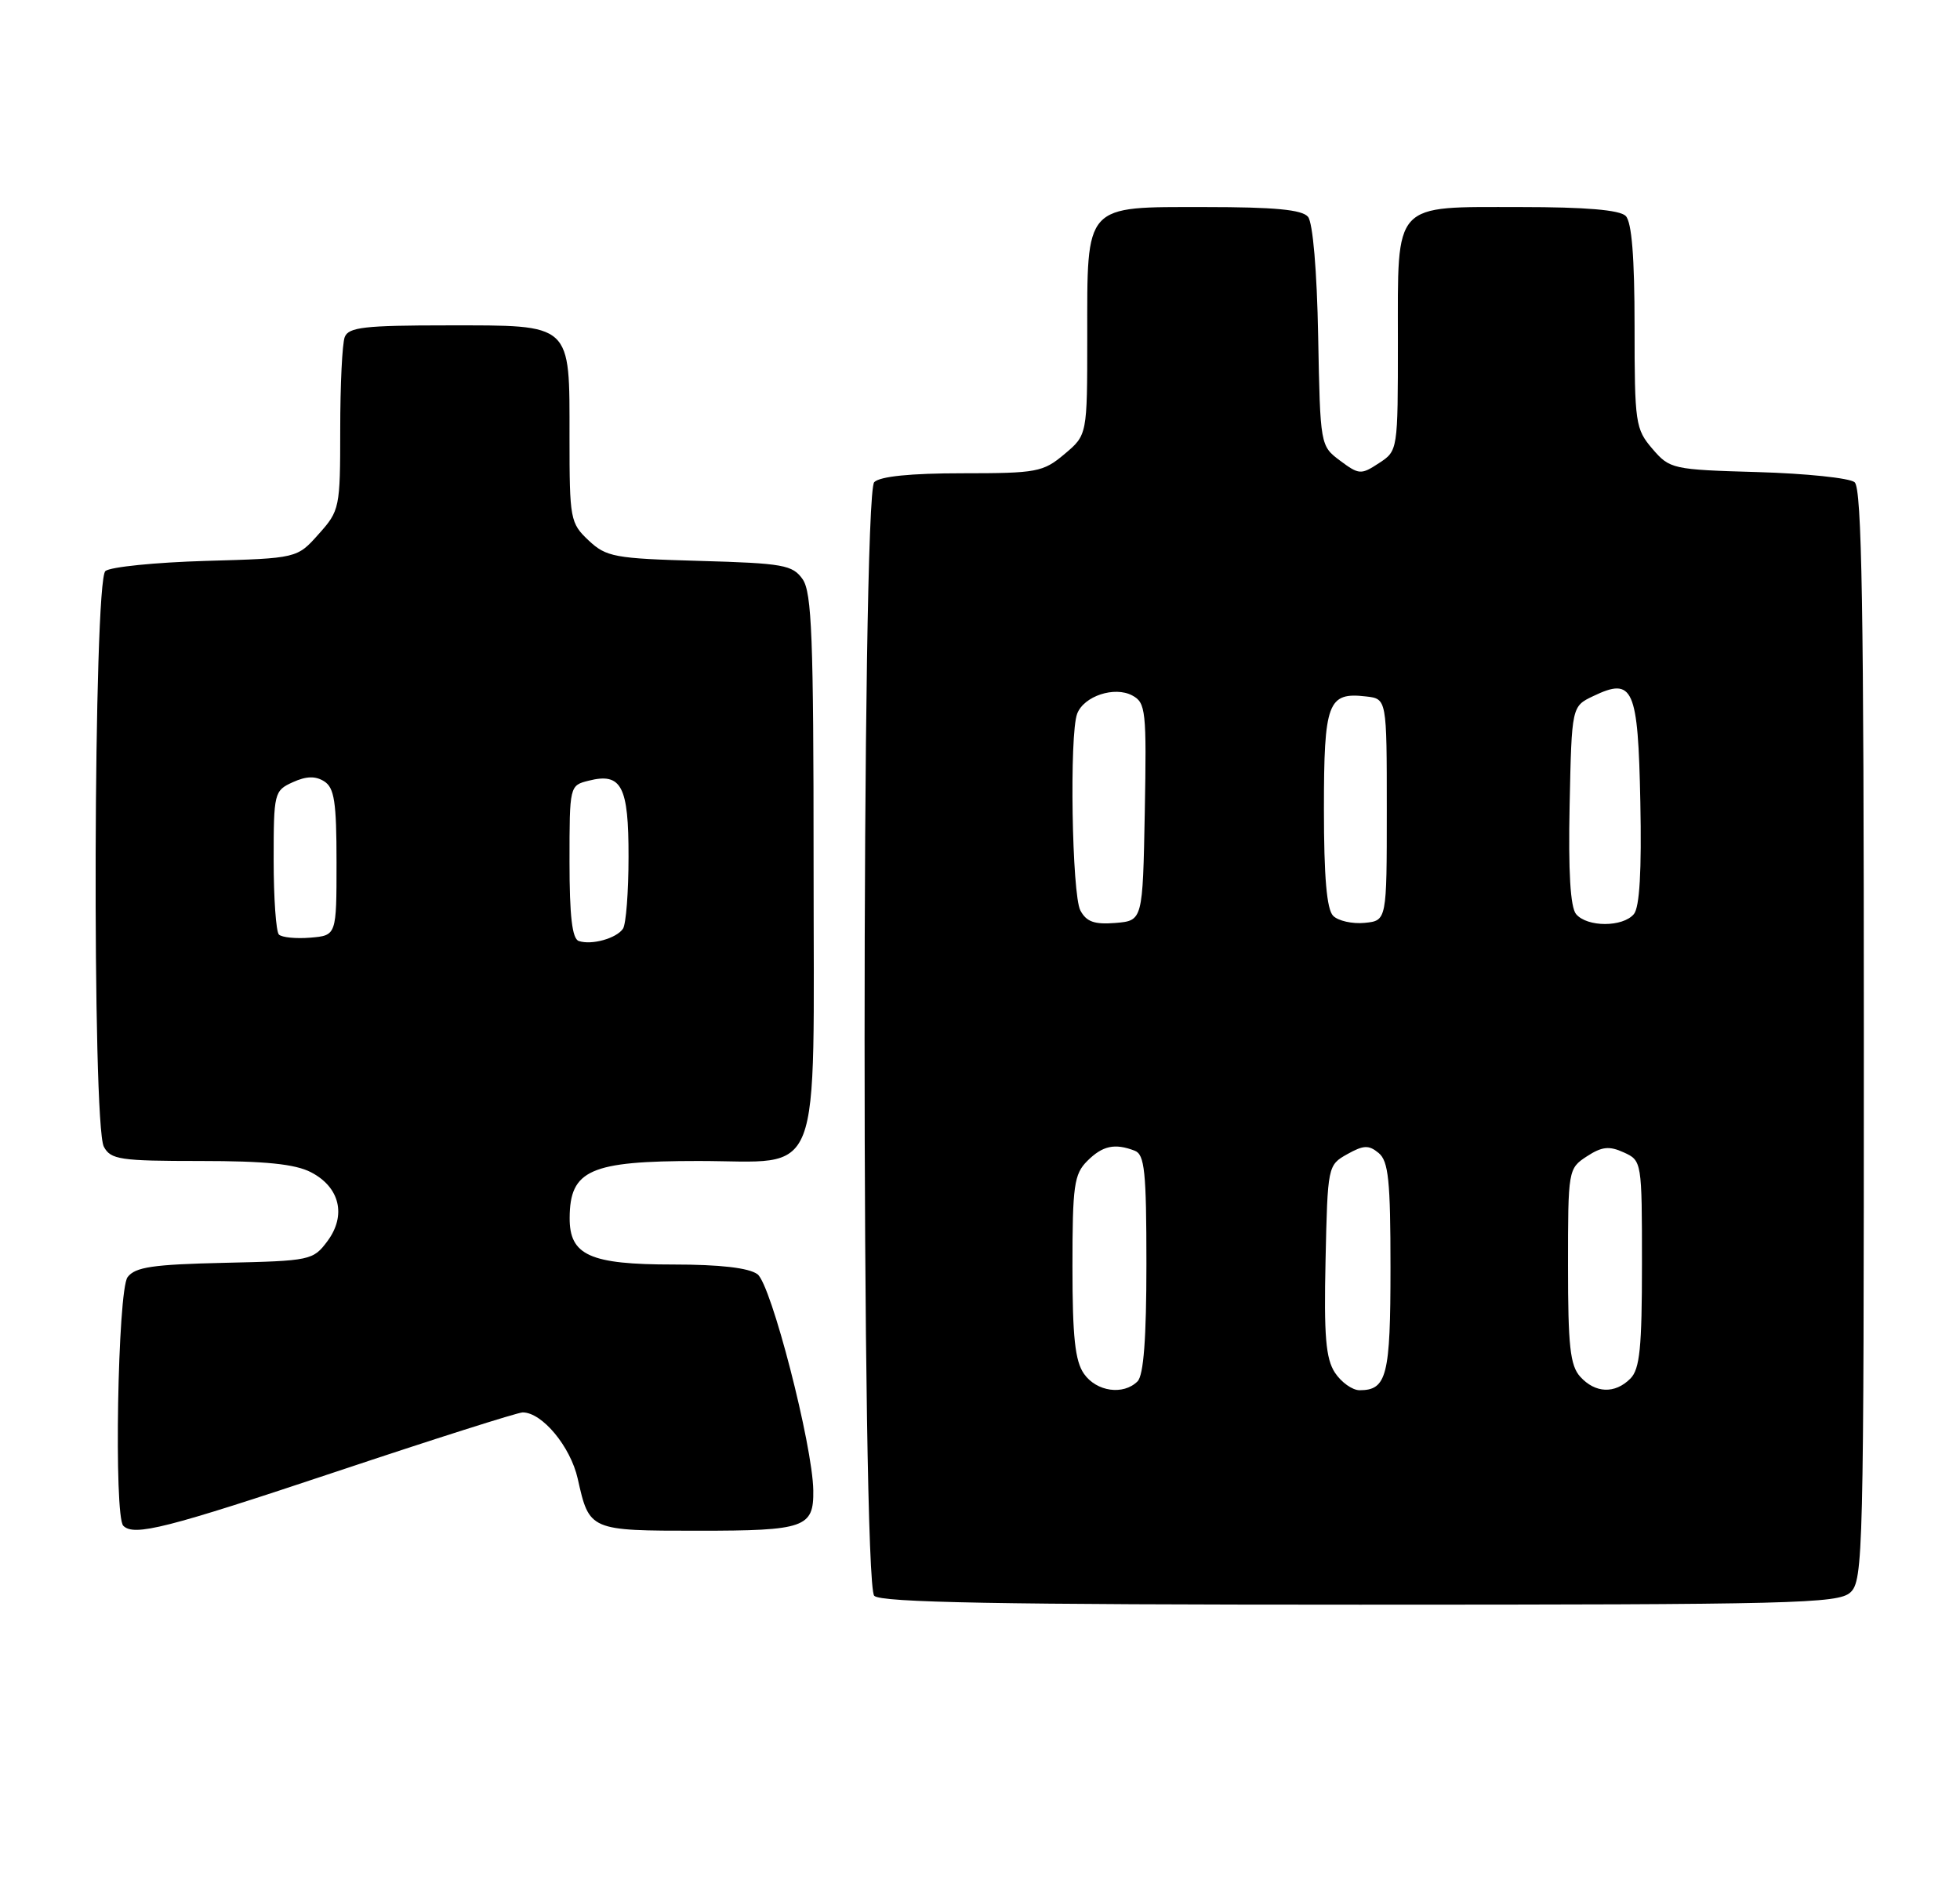 <?xml version="1.0" encoding="UTF-8" standalone="no"?>
<!DOCTYPE svg PUBLIC "-//W3C//DTD SVG 1.1//EN" "http://www.w3.org/Graphics/SVG/1.1/DTD/svg11.dtd" >
<svg xmlns="http://www.w3.org/2000/svg" xmlns:xlink="http://www.w3.org/1999/xlink" version="1.1" viewBox="0 0 265 256">
 <g >
 <path fill="currentColor"
d=" M 250.17 215.35 C 251.91 213.77 252.00 210.12 252.00 139.97 C 252.00 82.21 251.73 66.02 250.75 65.21 C 250.06 64.64 244.17 64.03 237.66 63.84 C 226.11 63.51 225.76 63.43 223.41 60.69 C 221.12 58.02 221.00 57.23 221.00 44.14 C 221.00 34.79 220.62 30.02 219.80 29.20 C 218.99 28.39 214.38 28.00 205.63 28.00 C 188.18 28.00 189.00 27.11 189.00 46.13 C 189.00 60.93 189.00 60.96 186.44 62.63 C 184.02 64.22 183.74 64.20 181.19 62.30 C 178.51 60.29 178.50 60.26 178.22 45.46 C 178.06 36.61 177.50 30.11 176.85 29.32 C 176.05 28.35 172.33 28.00 162.93 28.00 C 146.48 28.00 147.00 27.42 147.00 45.63 C 147.00 58.82 147.00 58.82 143.92 61.41 C 141.03 63.84 140.20 64.00 130.12 64.00 C 123.12 64.00 118.98 64.42 118.20 65.20 C 116.46 66.94 116.46 214.06 118.20 215.80 C 119.11 216.71 135.06 217.00 183.87 217.00 C 242.46 217.00 248.51 216.85 250.17 215.35 Z  M 45.50 199.00 C 58.67 194.60 70.00 191.00 70.67 191.00 C 73.30 191.00 77.13 195.61 78.11 199.96 C 79.68 206.99 79.70 207.00 94.42 207.00 C 108.83 207.00 110.03 206.58 109.96 201.55 C 109.87 195.42 104.26 173.66 102.41 172.31 C 101.23 171.45 97.35 171.00 91.03 171.00 C 79.75 171.00 76.99 169.76 77.02 164.69 C 77.05 158.21 79.78 157.00 94.43 157.00 C 111.47 157.00 110.00 160.80 110.00 116.72 C 110.00 86.26 109.76 80.11 108.52 78.33 C 107.16 76.40 105.92 76.17 94.60 75.85 C 83.06 75.53 81.97 75.32 79.58 73.08 C 77.10 70.74 77.00 70.22 77.00 59.15 C 77.00 43.56 77.48 44.00 60.45 44.00 C 49.30 44.00 47.12 44.25 46.61 45.58 C 46.27 46.45 46.00 52.07 46.00 58.07 C 46.00 68.70 45.93 69.05 43.08 72.23 C 40.17 75.50 40.17 75.50 27.83 75.85 C 21.05 76.05 14.94 76.66 14.25 77.22 C 12.63 78.55 12.43 152.06 14.04 155.07 C 14.97 156.81 16.23 157.00 27.08 157.00 C 35.87 157.00 39.89 157.41 42.04 158.52 C 45.95 160.54 46.86 164.36 44.27 167.84 C 42.34 170.43 41.97 170.51 30.39 170.77 C 20.66 170.99 18.27 171.34 17.25 172.71 C 15.91 174.50 15.38 205.05 16.67 206.33 C 18.13 207.79 22.49 206.68 45.50 199.00 Z  M 146.56 185.78 C 145.35 184.06 145.00 180.77 145.00 171.28 C 145.00 160.33 145.22 158.78 147.00 157.00 C 149.07 154.93 150.72 154.57 153.42 155.61 C 154.76 156.12 155.00 158.43 155.00 170.91 C 155.00 181.00 154.62 185.98 153.80 186.80 C 151.89 188.71 148.25 188.20 146.56 185.78 Z  M 180.49 185.63 C 179.25 183.73 178.99 180.69 179.22 170.41 C 179.50 157.68 179.52 157.56 182.15 156.08 C 184.37 154.84 185.07 154.82 186.40 155.92 C 187.73 157.02 188.00 159.66 188.00 171.42 C 188.00 186.04 187.51 188.00 183.82 188.00 C 182.85 188.00 181.35 186.93 180.49 185.63 Z  M 213.65 186.17 C 212.29 184.66 212.00 182.03 212.00 171.19 C 212.00 158.22 212.03 158.02 214.54 156.38 C 216.58 155.05 217.57 154.94 219.54 155.84 C 221.98 156.95 222.00 157.06 222.00 170.91 C 222.00 182.26 221.71 185.15 220.43 186.43 C 218.34 188.52 215.69 188.42 213.65 186.17 Z  M 146.07 123.12 C 144.93 120.99 144.57 99.27 145.64 96.51 C 146.55 94.13 150.69 92.76 153.09 94.05 C 154.92 95.03 155.03 96.07 154.78 109.80 C 154.50 124.50 154.50 124.50 150.82 124.81 C 147.97 125.04 146.89 124.66 146.07 123.12 Z  M 180.25 123.85 C 179.38 122.98 179.00 118.60 179.00 109.42 C 179.00 94.97 179.52 93.58 184.69 94.18 C 187.50 94.50 187.50 94.50 187.50 109.50 C 187.50 124.50 187.50 124.50 184.50 124.80 C 182.84 124.96 180.93 124.53 180.25 123.85 Z  M 213.09 123.61 C 212.32 122.68 212.03 117.86 212.22 108.87 C 212.50 95.52 212.50 95.52 215.42 94.13 C 220.82 91.54 221.47 92.99 221.78 108.47 C 221.97 117.76 221.68 122.68 220.91 123.61 C 219.42 125.40 214.58 125.40 213.09 123.61 Z  M 78.25 127.25 C 77.36 126.95 77.00 123.88 77.00 116.53 C 77.00 106.26 77.01 106.21 79.60 105.57 C 84.03 104.45 85.00 106.30 84.98 115.87 C 84.98 120.62 84.64 124.99 84.23 125.59 C 83.35 126.90 79.98 127.84 78.25 127.25 Z  M 37.71 126.38 C 37.32 125.99 37.00 121.46 37.00 116.31 C 37.00 107.23 37.07 106.92 39.58 105.78 C 41.41 104.95 42.64 104.91 43.83 105.66 C 45.21 106.53 45.50 108.45 45.50 116.61 C 45.50 126.50 45.50 126.50 41.96 126.80 C 40.02 126.96 38.11 126.77 37.71 126.38 Z "/>
</g>
</svg>